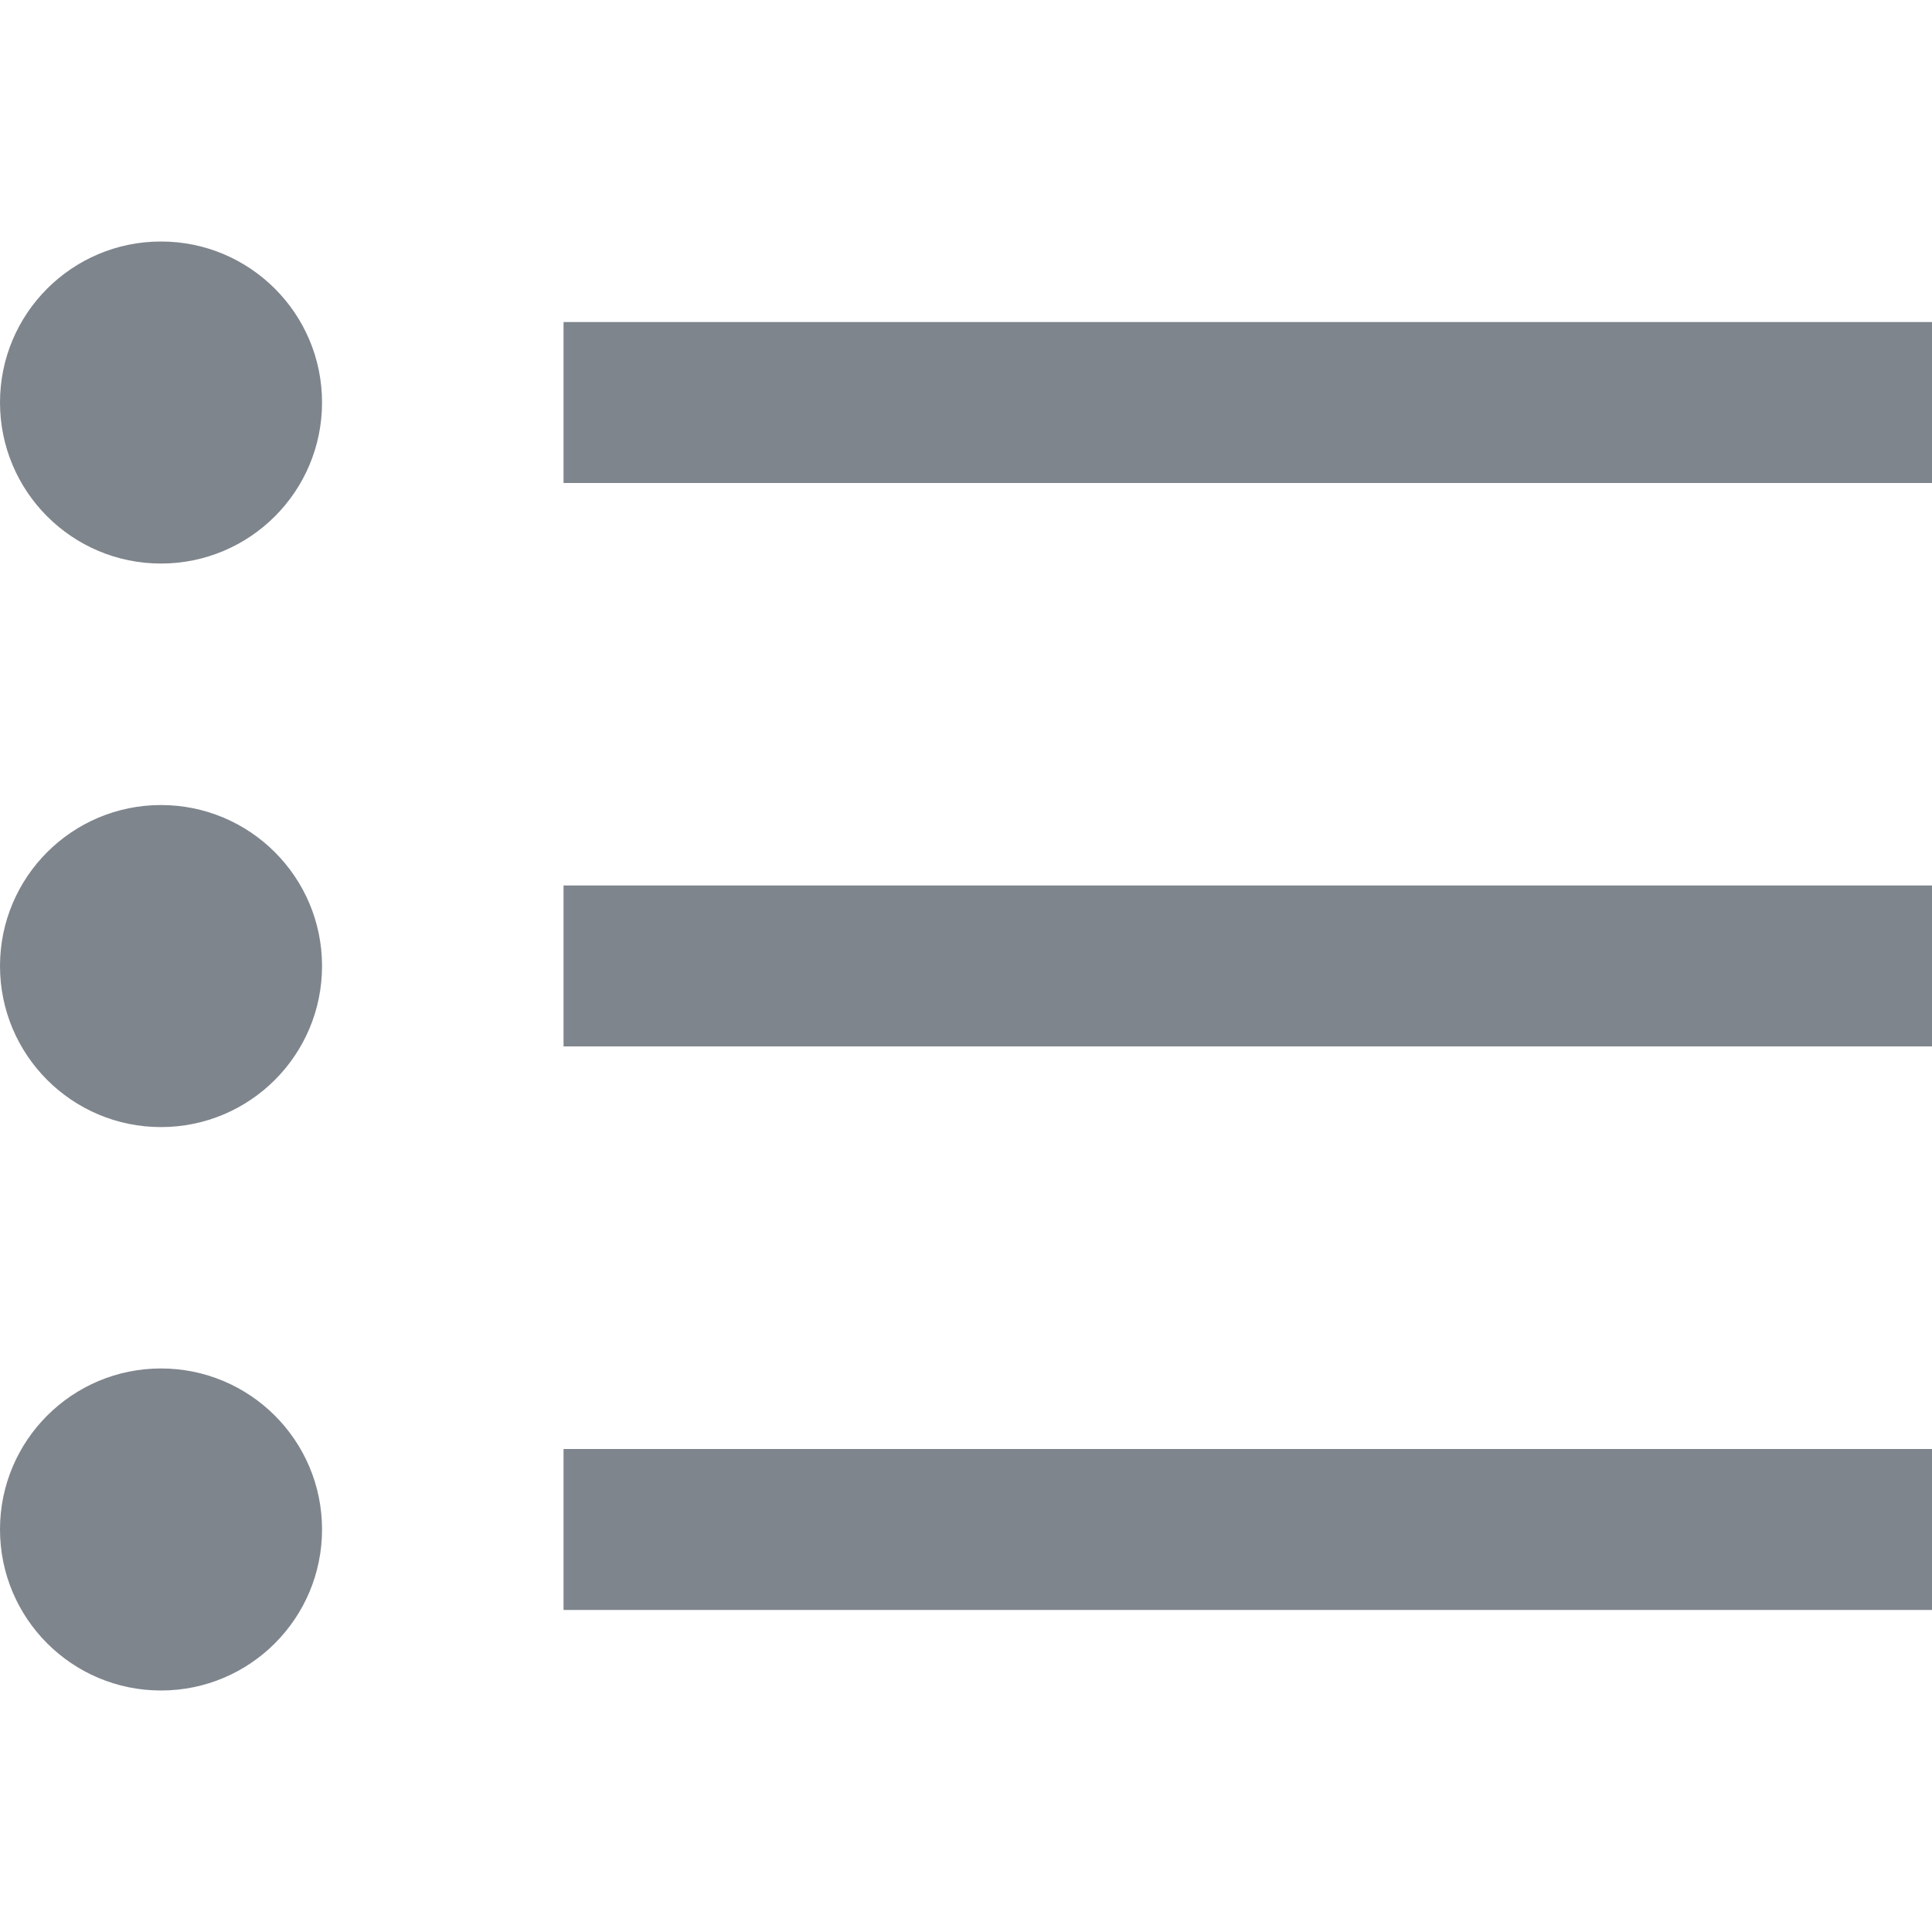 <svg width="16" height="16" viewBox="0 0 16 16" fill="none" xmlns="http://www.w3.org/2000/svg">
<g clip-path="url(#clip0_1_297)">
<path d="M16 2.667H4.667V4H16V2.667Z" fill="#7F858D"/>
<path d="M16 7.333H4.667V8.666H16V7.333Z" fill="#7F858D"/>
<path d="M16 12H4.667V13.333H16V12Z" fill="#7F858D"/>
<path d="M1.333 4.667C2.07 4.667 2.667 4.07 2.667 3.333C2.667 2.597 2.07 2 1.333 2C0.597 2 0 2.597 0 3.333C0 4.07 0.597 4.667 1.333 4.667Z" fill="#7F858D"/>
<path d="M1.333 9.334C2.07 9.334 2.667 8.737 2.667 8C2.667 7.264 2.07 6.667 1.333 6.667C0.597 6.667 0 7.264 0 8C0 8.737 0.597 9.334 1.333 9.334Z" fill="#7F858D"/>
<path d="M1.333 14C2.07 14 2.667 13.403 2.667 12.666C2.667 11.93 2.07 11.333 1.333 11.333C0.597 11.333 0 11.93 0 12.666C0 13.403 0.597 14 1.333 14Z" fill="#7F858D"/>
</g>
<defs>
<clipPath id="clip0_1_297">
<rect width="16" height="16" fill="white"/>
</clipPath>
</defs>
</svg>
